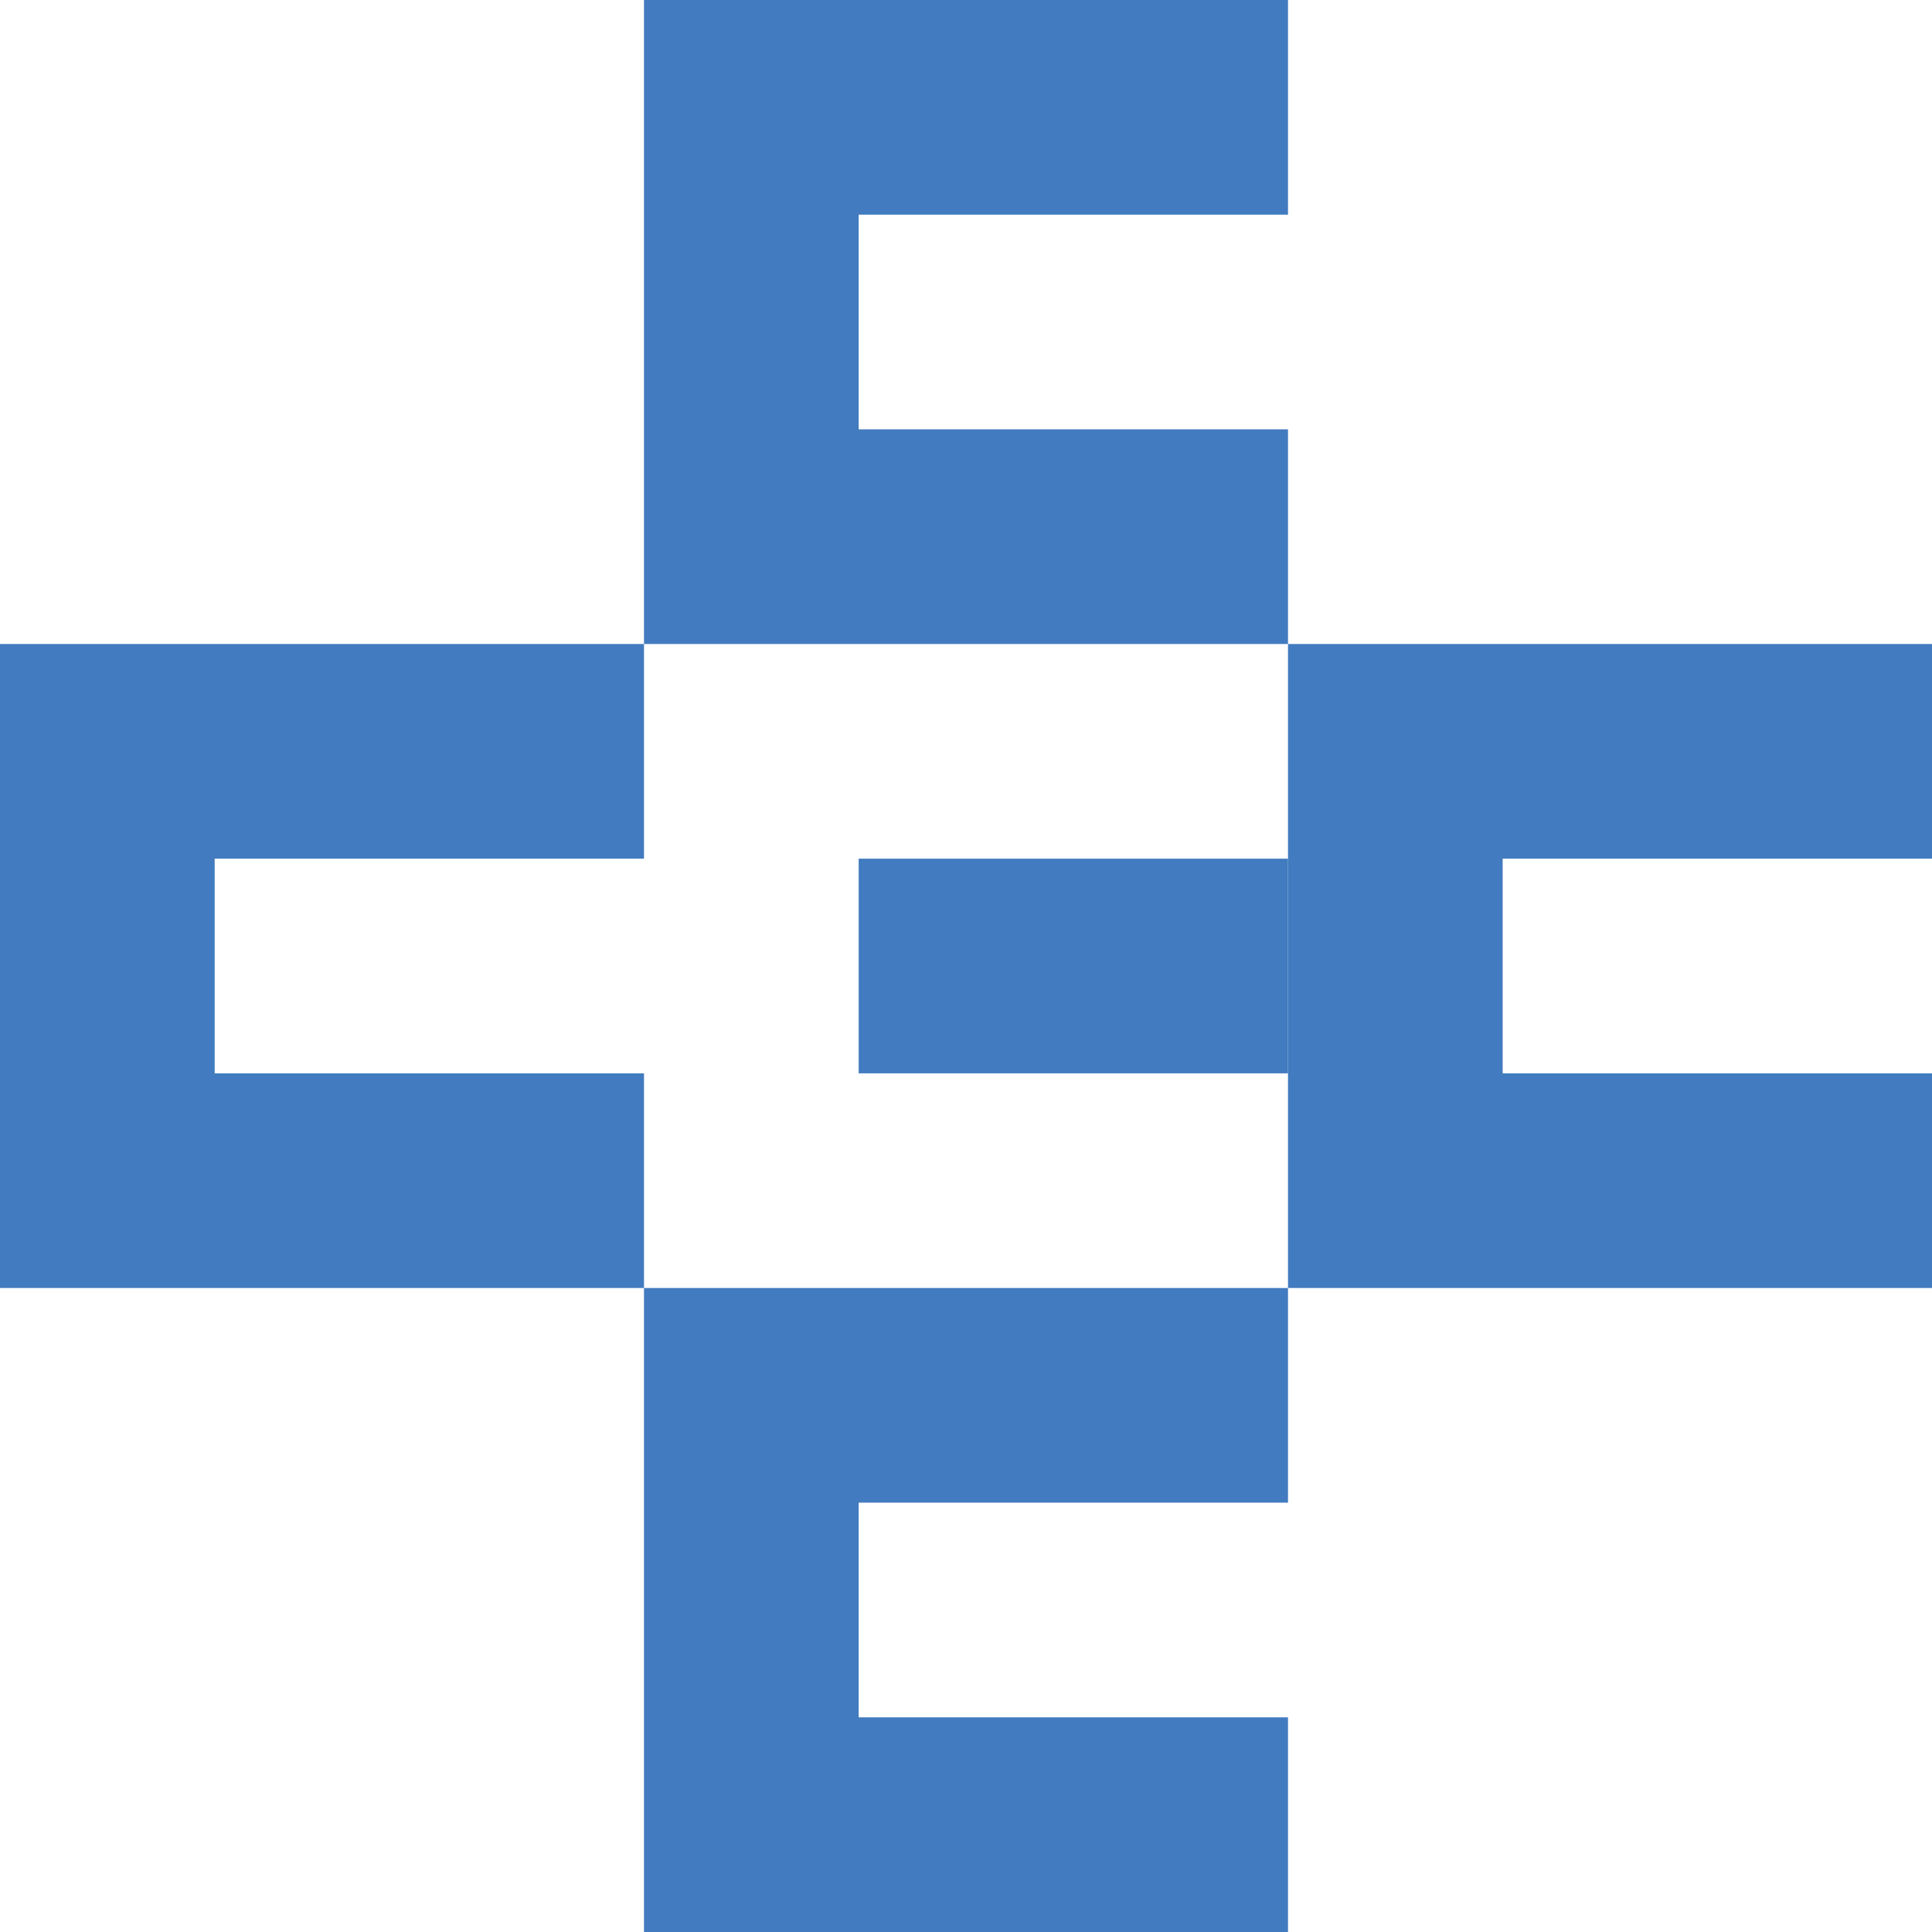 <svg xmlns="http://www.w3.org/2000/svg" width="1in" height="1in" viewBox="0 0 72 72"><title>cp logo mark 660</title><polygon points="48 8 48 0 32 0 24 0 24 8 24 16 24 24 32 24 48 24 48 16 32 16 32 8 48 8" fill="#427bbf"/><polygon points="24 32 24 24 8 24 0 24 0 32 0 40 0 48 8 48 24 48 24 40 8 40 8 32 24 32" fill="#427bbf"/><rect x="32" y="32" width="16" height="8" fill="#427bbf"/><polygon points="72 32 72 24 56 24 48 24 48 32 48 40 48 48 56 48 72 48 72 40 56 40 56 32 72 32" fill="#427bbf"/><polygon points="48 56 48 48 32 48 24 48 24 56 24 64 24 72 32 72 48 72 48 64 32 64 32 56 48 56" fill="#427bbf"/></svg>